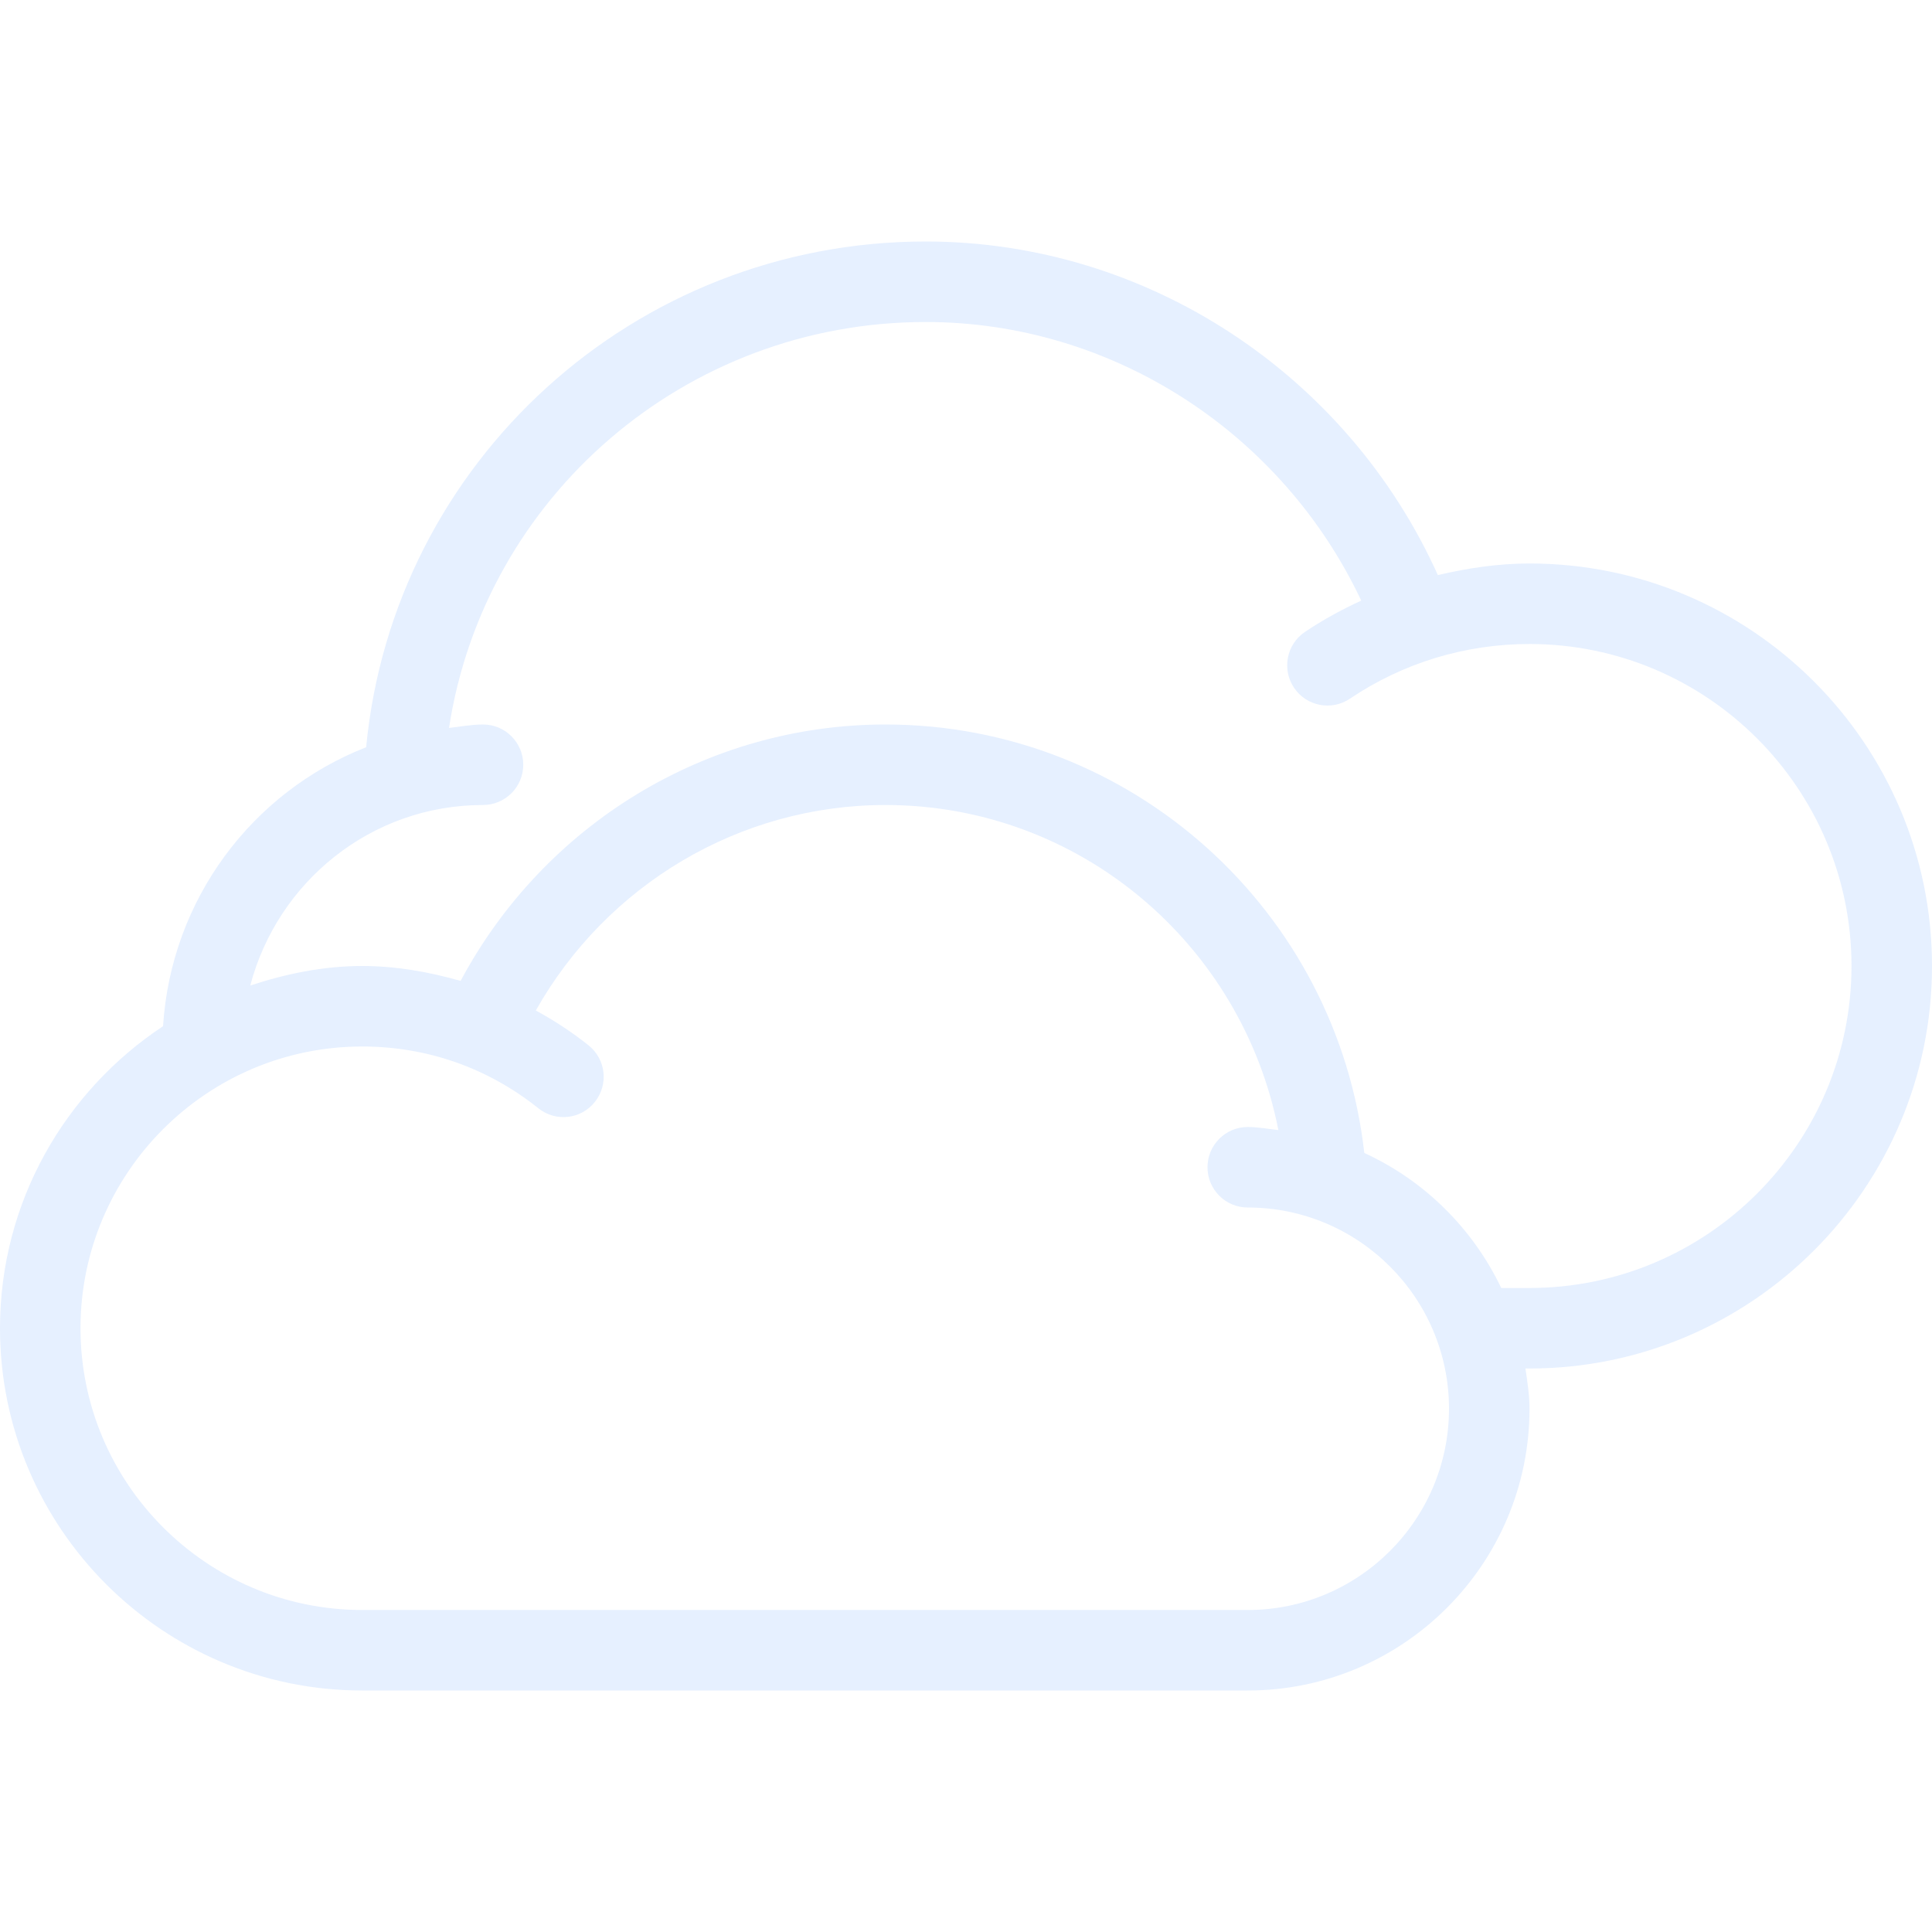 <?xml version="1.0" encoding="iso-8859-1"?>
<!-- Generator: Adobe Illustrator 19.0.0, SVG Export Plug-In . SVG Version: 6.00 Build 0)  -->
<svg fill="#9AC2FF" opacity="0.25" xmlns="http://www.w3.org/2000/svg" xmlns:xlink="http://www.w3.org/1999/xlink" version="1.1" id="Layer_1" x="0px" y="0px" viewBox="0 0 512 512" style="enable-background:new 0 0 512 512;" xml:space="preserve">
<g>
	<g>
		<path d="M405.333,149.333c-8.276,0-16.366,1.224-24.288,3.073C357.135,99.289,304.005,64,245.333,64    c-77.227,0-141.06,58.392-148.299,134.026c-30.126,11.809-51.673,40.199-53.823,73.93C17.223,289.152,0,318.57,0,352    c0,52.938,43.063,96,96,96h234.667c41.167,0,74.667-33.5,74.667-74.667c0-3.652-0.569-7.152-1.078-10.667h1.078    C464.146,362.667,512,314.813,512,256S464.146,149.333,405.333,149.333z M330.667,426.667H96c-41.167,0-74.667-33.5-74.667-74.667    s33.5-74.667,74.667-74.667c17.156,0,33.281,5.656,46.646,16.354c4.635,3.719,11.333,2.948,14.99-1.656    c3.688-4.594,2.948-11.313-1.656-14.99c-4.385-3.514-9.083-6.578-13.987-9.25c18.788-33.302,53.979-54.458,92.674-54.458    c51.454,0,94.456,36.908,104.116,86.154c-2.702-0.297-5.337-0.82-8.116-0.82c-5.896,0-10.667,4.771-10.667,10.667    c0,5.896,4.771,10.667,10.667,10.667C360.073,320,384,343.927,384,373.333S360.073,426.667,330.667,426.667z M405.333,341.333    h-7.49c-7.553-15.779-20.363-28.49-36.288-35.781C354.31,241.352,299.961,192,234.667,192c-47.432,0-90.46,26.492-112.599,67.947    C113.602,257.547,104.88,256,96,256c-10.422,0-20.275,2.09-29.678,5.174c7.211-27.444,32.001-47.841,61.678-47.841    c5.896,0,10.667-4.771,10.667-10.667c0-5.896-4.771-10.667-10.667-10.667c-3.083,0-6.005,0.59-9.005,0.91    c9.375-61.255,62.594-107.577,126.339-107.577c49.551,0,94.48,29.395,115.409,73.835c-5.151,2.376-10.16,5.092-14.919,8.301    c-4.885,3.292-6.177,9.917-2.885,14.802c3.292,4.896,9.938,6.177,14.802,2.885c14.073-9.479,30.531-14.49,47.594-14.49    c47.052,0,85.333,38.281,85.333,85.333S452.385,341.333,405.333,341.333z"/>
	</g>
</g>
<g>
</g>
<g>
</g>
<g>
</g>
<g>
</g>
<g>
</g>
<g>
</g>
<g>
</g>
<g>
</g>
<g>
</g>
<g>
</g>
<g>
</g>
<g>
</g>
<g>
</g>
<g>
</g>
<g>
</g>
</svg>
